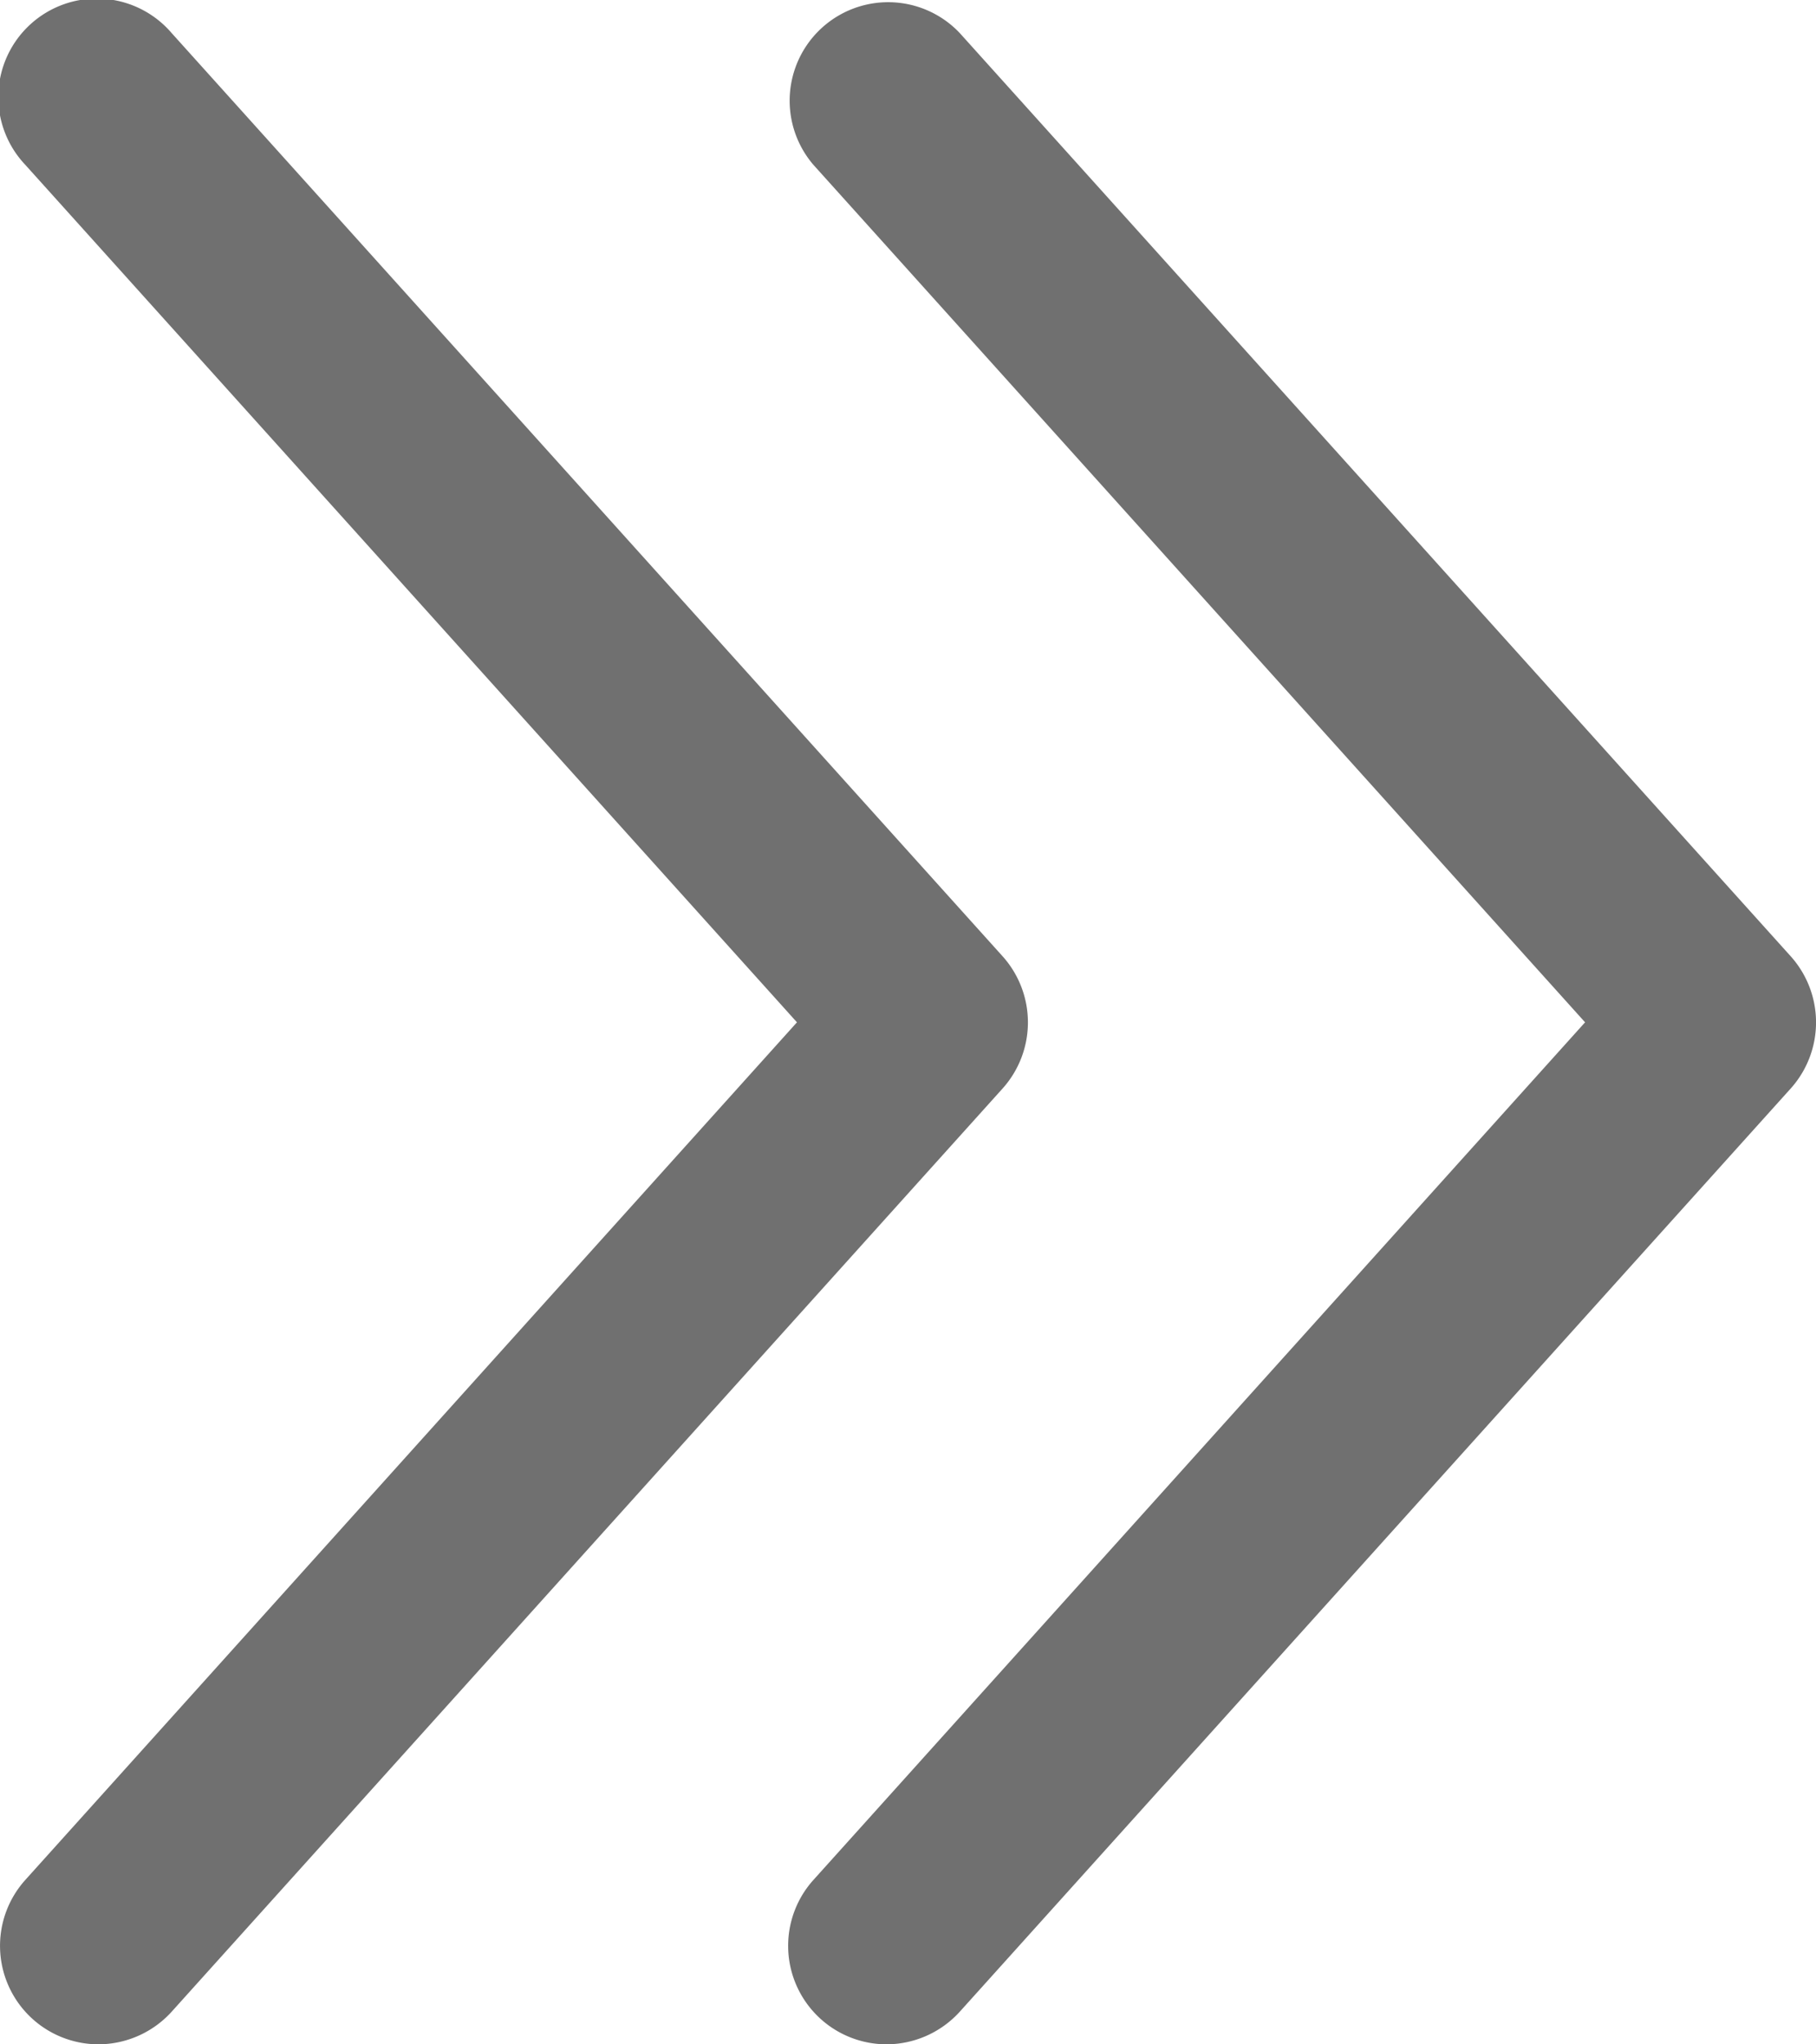 <svg xmlns="http://www.w3.org/2000/svg" width="11.505" height="12.95" viewBox="0 0 11.505 12.95">
  <g id="noun_Next_69375" transform="translate(-9.226 -9.126)">
    <path id="Path_1572" data-name="Path 1572" d="M46.19,42.2a.624.624,0,0,1-.463-1.041l4.889-5.434-4.889-5.433a.624.624,0,0,1,.927-.835l5.266,5.851a.627.627,0,0,1,0,.835l-5.266,5.851a.628.628,0,0,1-.464.206Z" transform="translate(-31.348 -20.122)" fill="#707070"/>
    <path id="Path_1573" data-name="Path 1573" d="M30.19,42.2a.624.624,0,0,1-.463-1.041l4.889-5.434-4.889-5.433a.624.624,0,1,1,.927-.835l5.266,5.851a.627.627,0,0,1,0,.835l-5.266,5.851a.628.628,0,0,1-.464.206Z" transform="translate(-20.341 -20.122)" fill="#707070"/>
  </g>
</svg>
